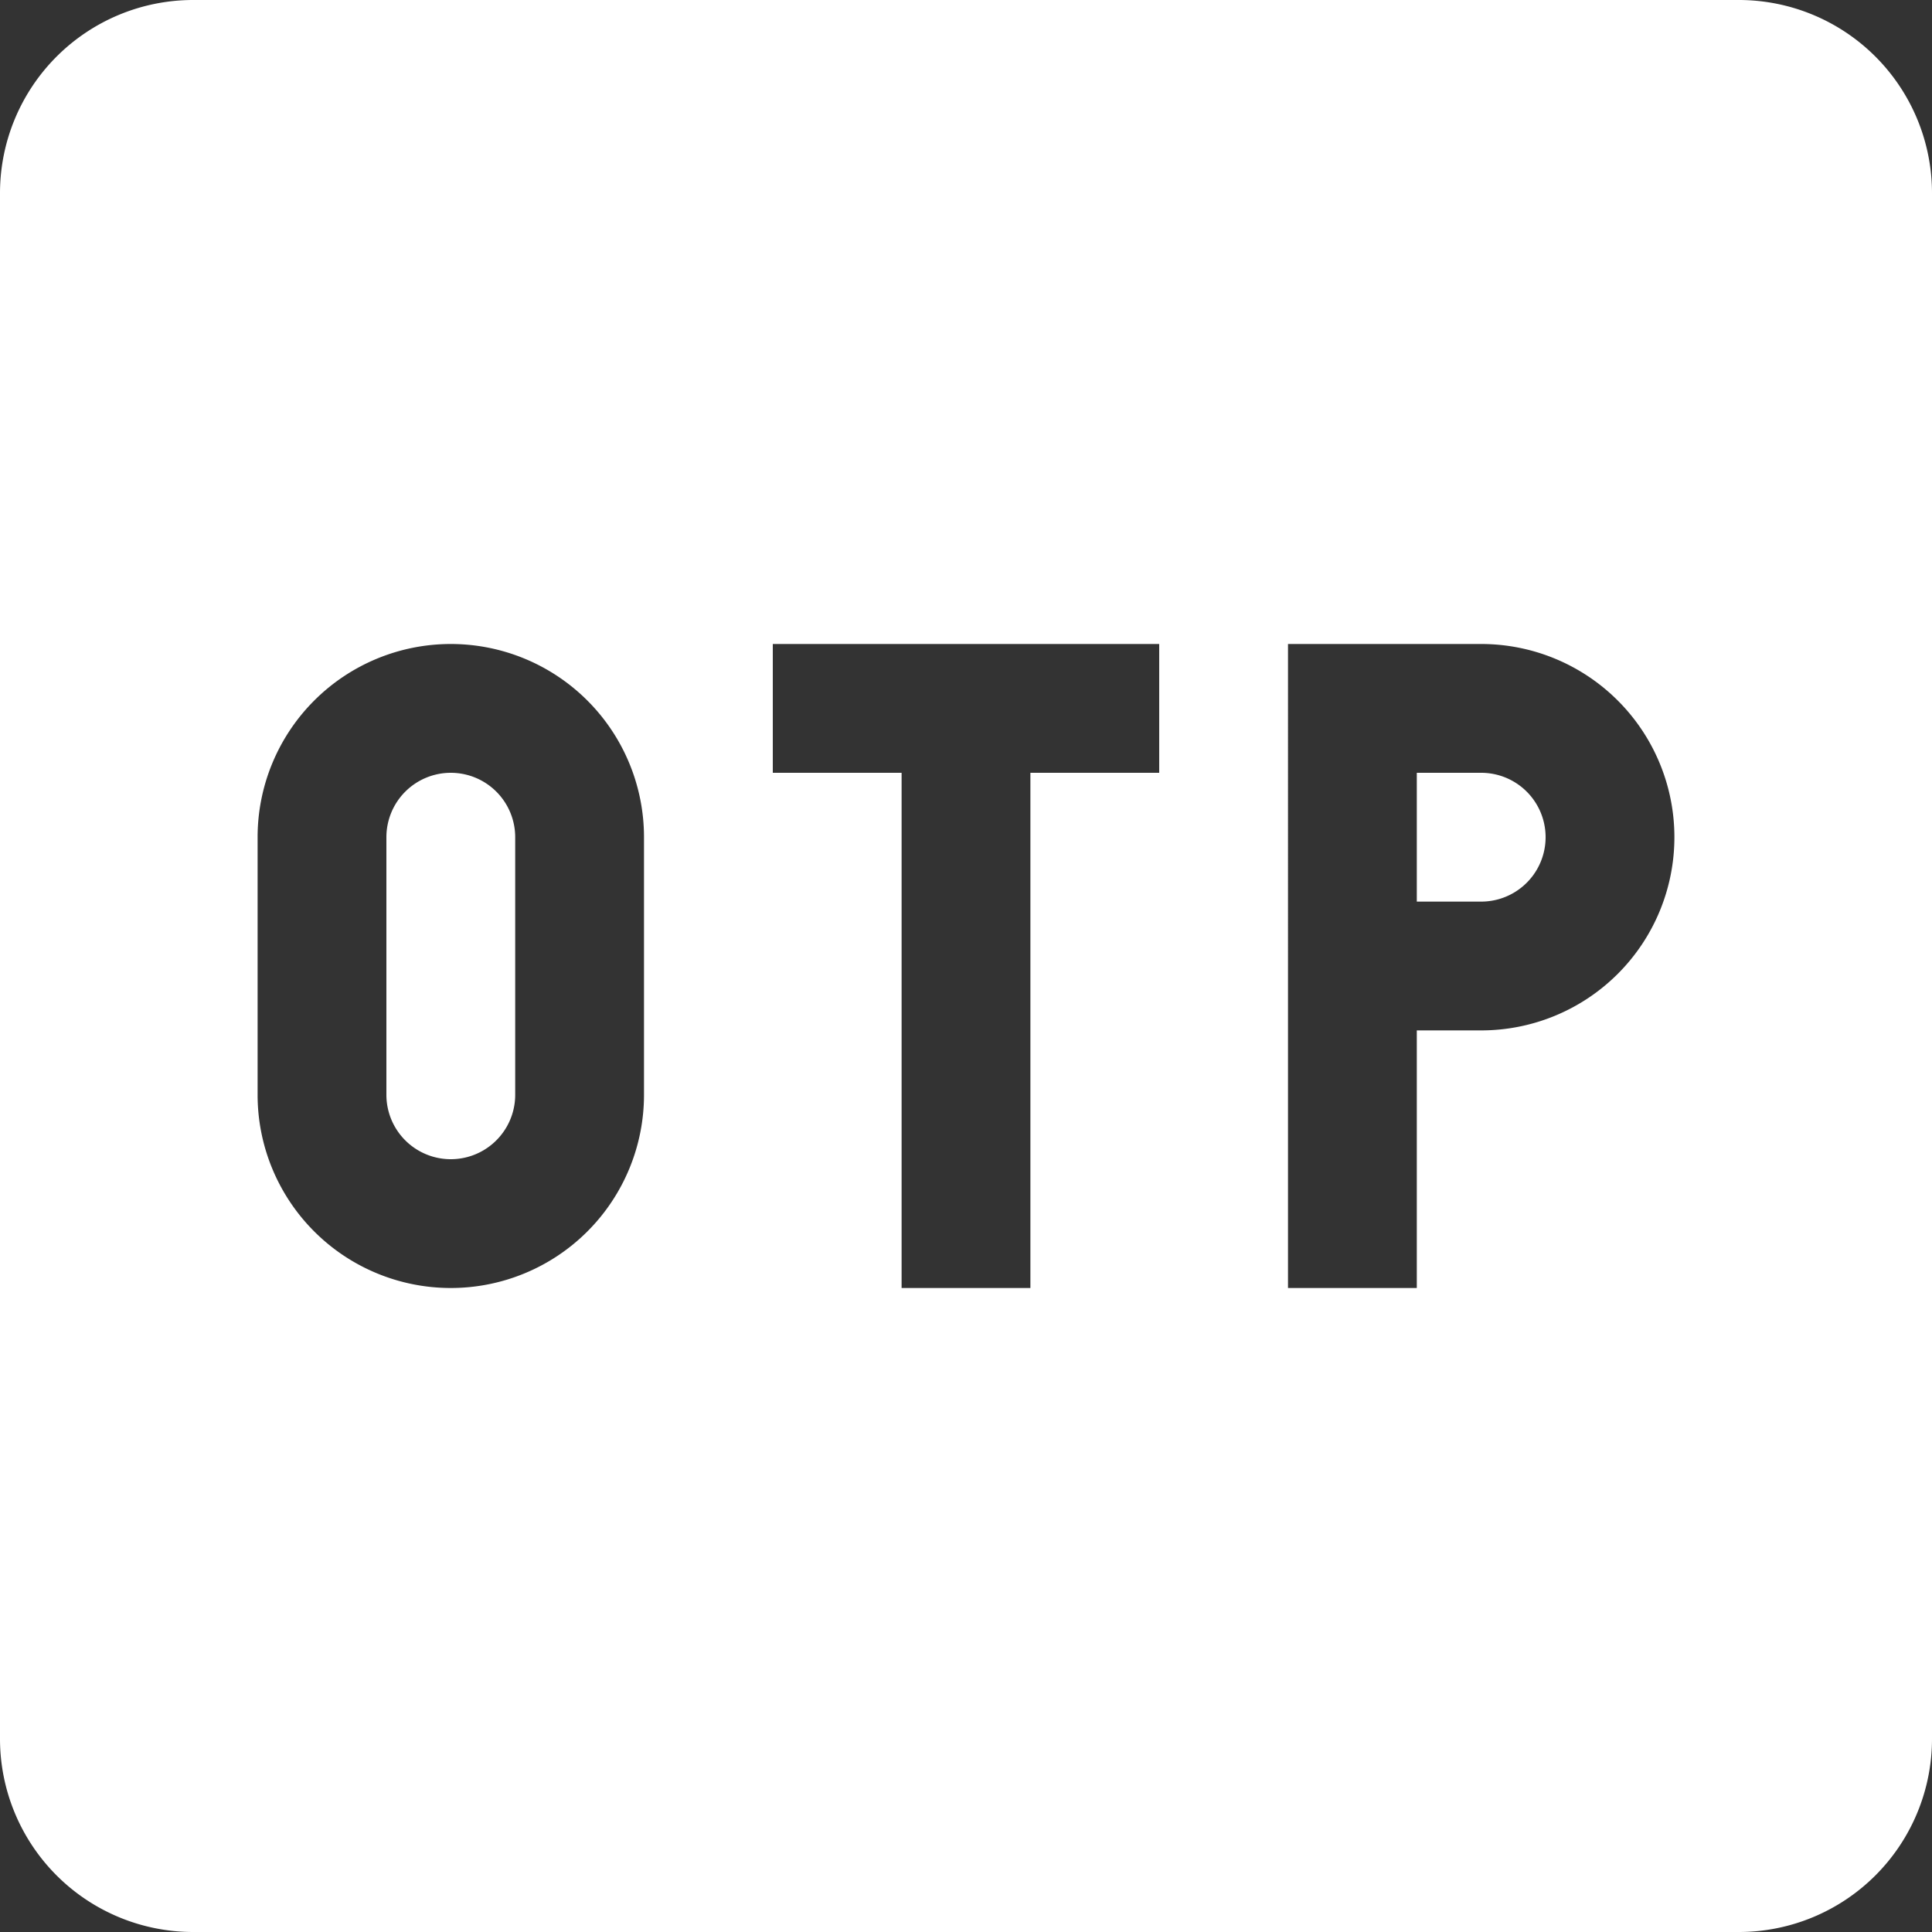<svg xmlns="http://www.w3.org/2000/svg" width="1em" height="1em" viewBox="0 0 15 15"><rect x="0" y="0" width="15" height="15" fill="#333333" stroke="none"/><path fill="white" d="M3.5 6a.5.5 0 0 0-.5.5v2a.5.5 0 0 0 1 0v-2a.5.5 0 0 0-.5-.5M11 7h.5a.5.5 0 0 0 0-1H11z"/><path fill="white" fill-rule="evenodd" d="M0 1.5A1.5 1.5 0 0 1 1.5 0h12A1.5 1.5 0 0 1 15 1.5v12a1.5 1.5 0 0 1-1.5 1.5h-12A1.5 1.5 0 0 1 0 13.5zm2 5a1.5 1.5 0 1 1 3 0v2a1.5 1.5 0 1 1-3 0zM7 6H6V5h3v1H8v4H7zm3-1h1.5a1.5 1.5 0 0 1 0 3H11v2h-1z" clip-rule="evenodd"/></svg>